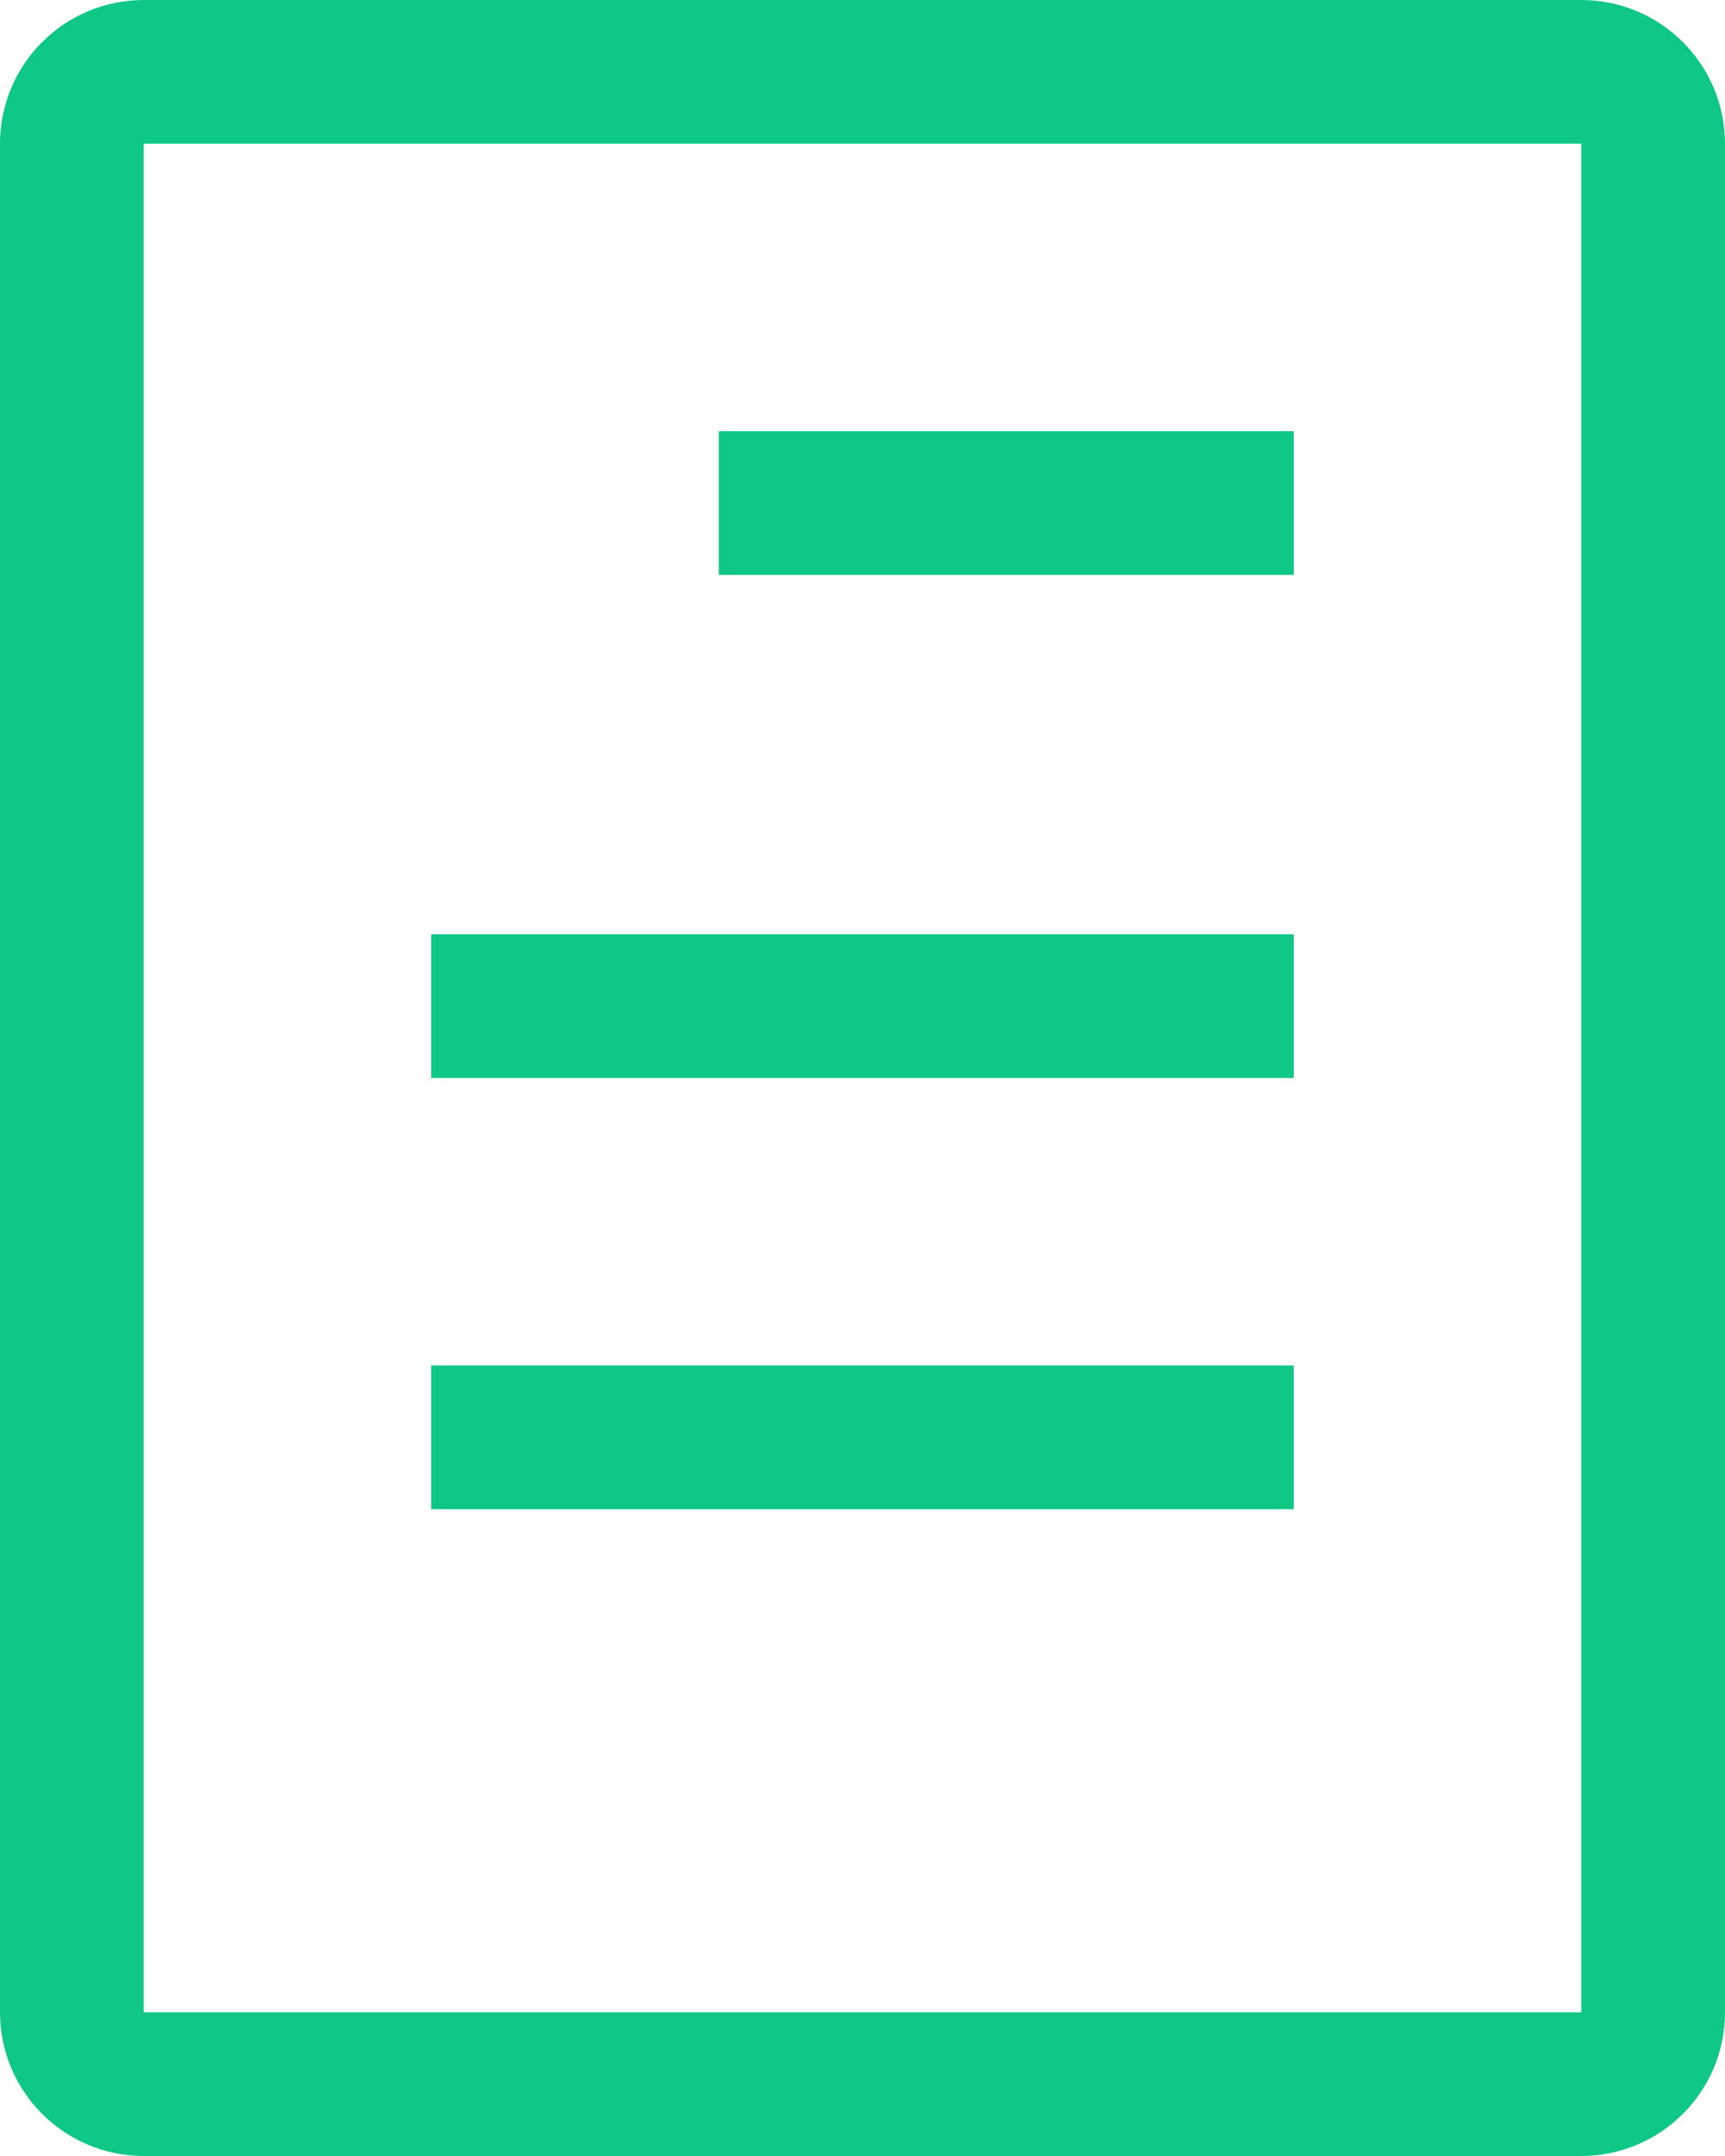 <svg xmlns="http://www.w3.org/2000/svg" width="12" height="15" viewBox="0 0 12 15">
    <path fill="#0FC885" d="M11 0c.552 0 1 .448 1 1v13c0 .552-.448 1-1 1H1c-.552 0-1-.448-1-1V1c0-.552.448-1 1-1h10zm0 1H1v13h10V1zM9 9.5v1H3v-1h6zm0-3v1H3v-1h6zM9 3v1H5V3h4z"/>
</svg>
